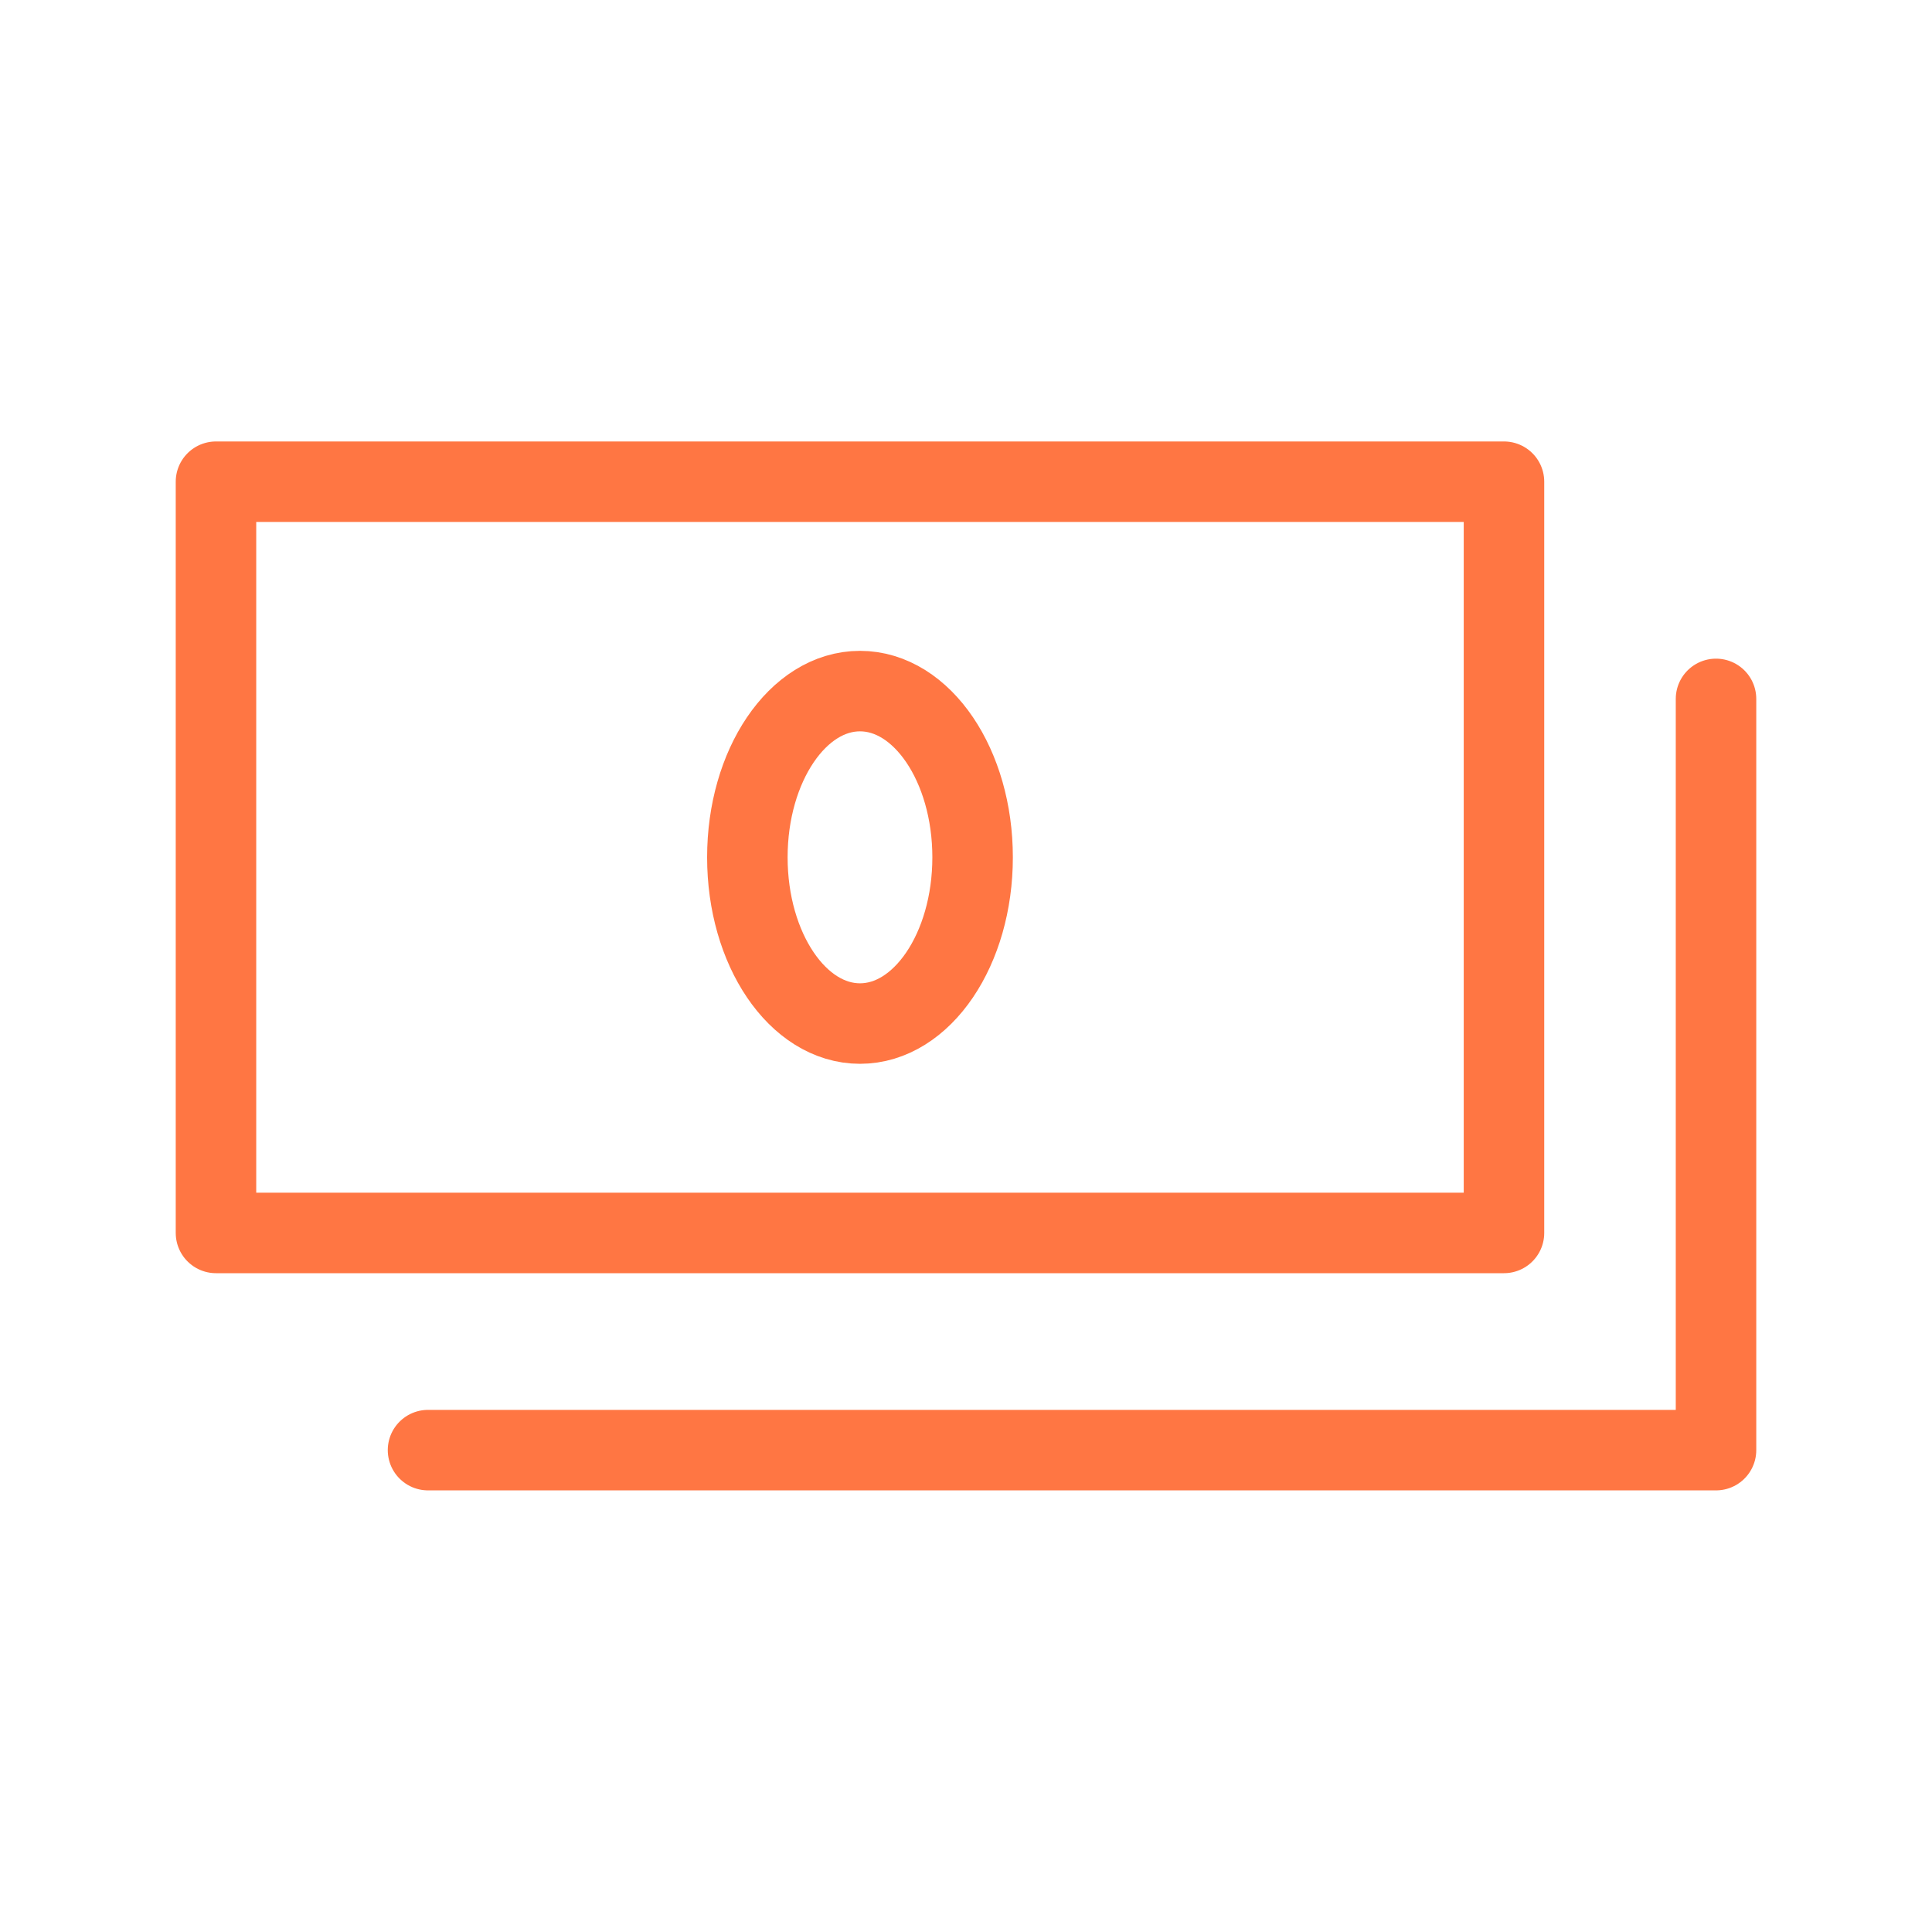 <svg width="24" height="24" viewBox="0 0 24 24" fill="none" xmlns="http://www.w3.org/2000/svg">
<path d="M21.317 8.682V18.014H5.317M2.683 5.984H18.683V15.316H2.683V5.984ZM12.082 10.65C12.082 11.791 11.456 12.715 10.683 12.715C9.91 12.715 9.284 11.791 9.284 10.65C9.284 9.51 9.91 8.585 10.683 8.585C11.456 8.585 12.082 9.51 12.082 10.65Z" stroke="#FF7643" stroke-miterlimit="10" stroke-linecap="round" stroke-linejoin="round"/>
</svg>
